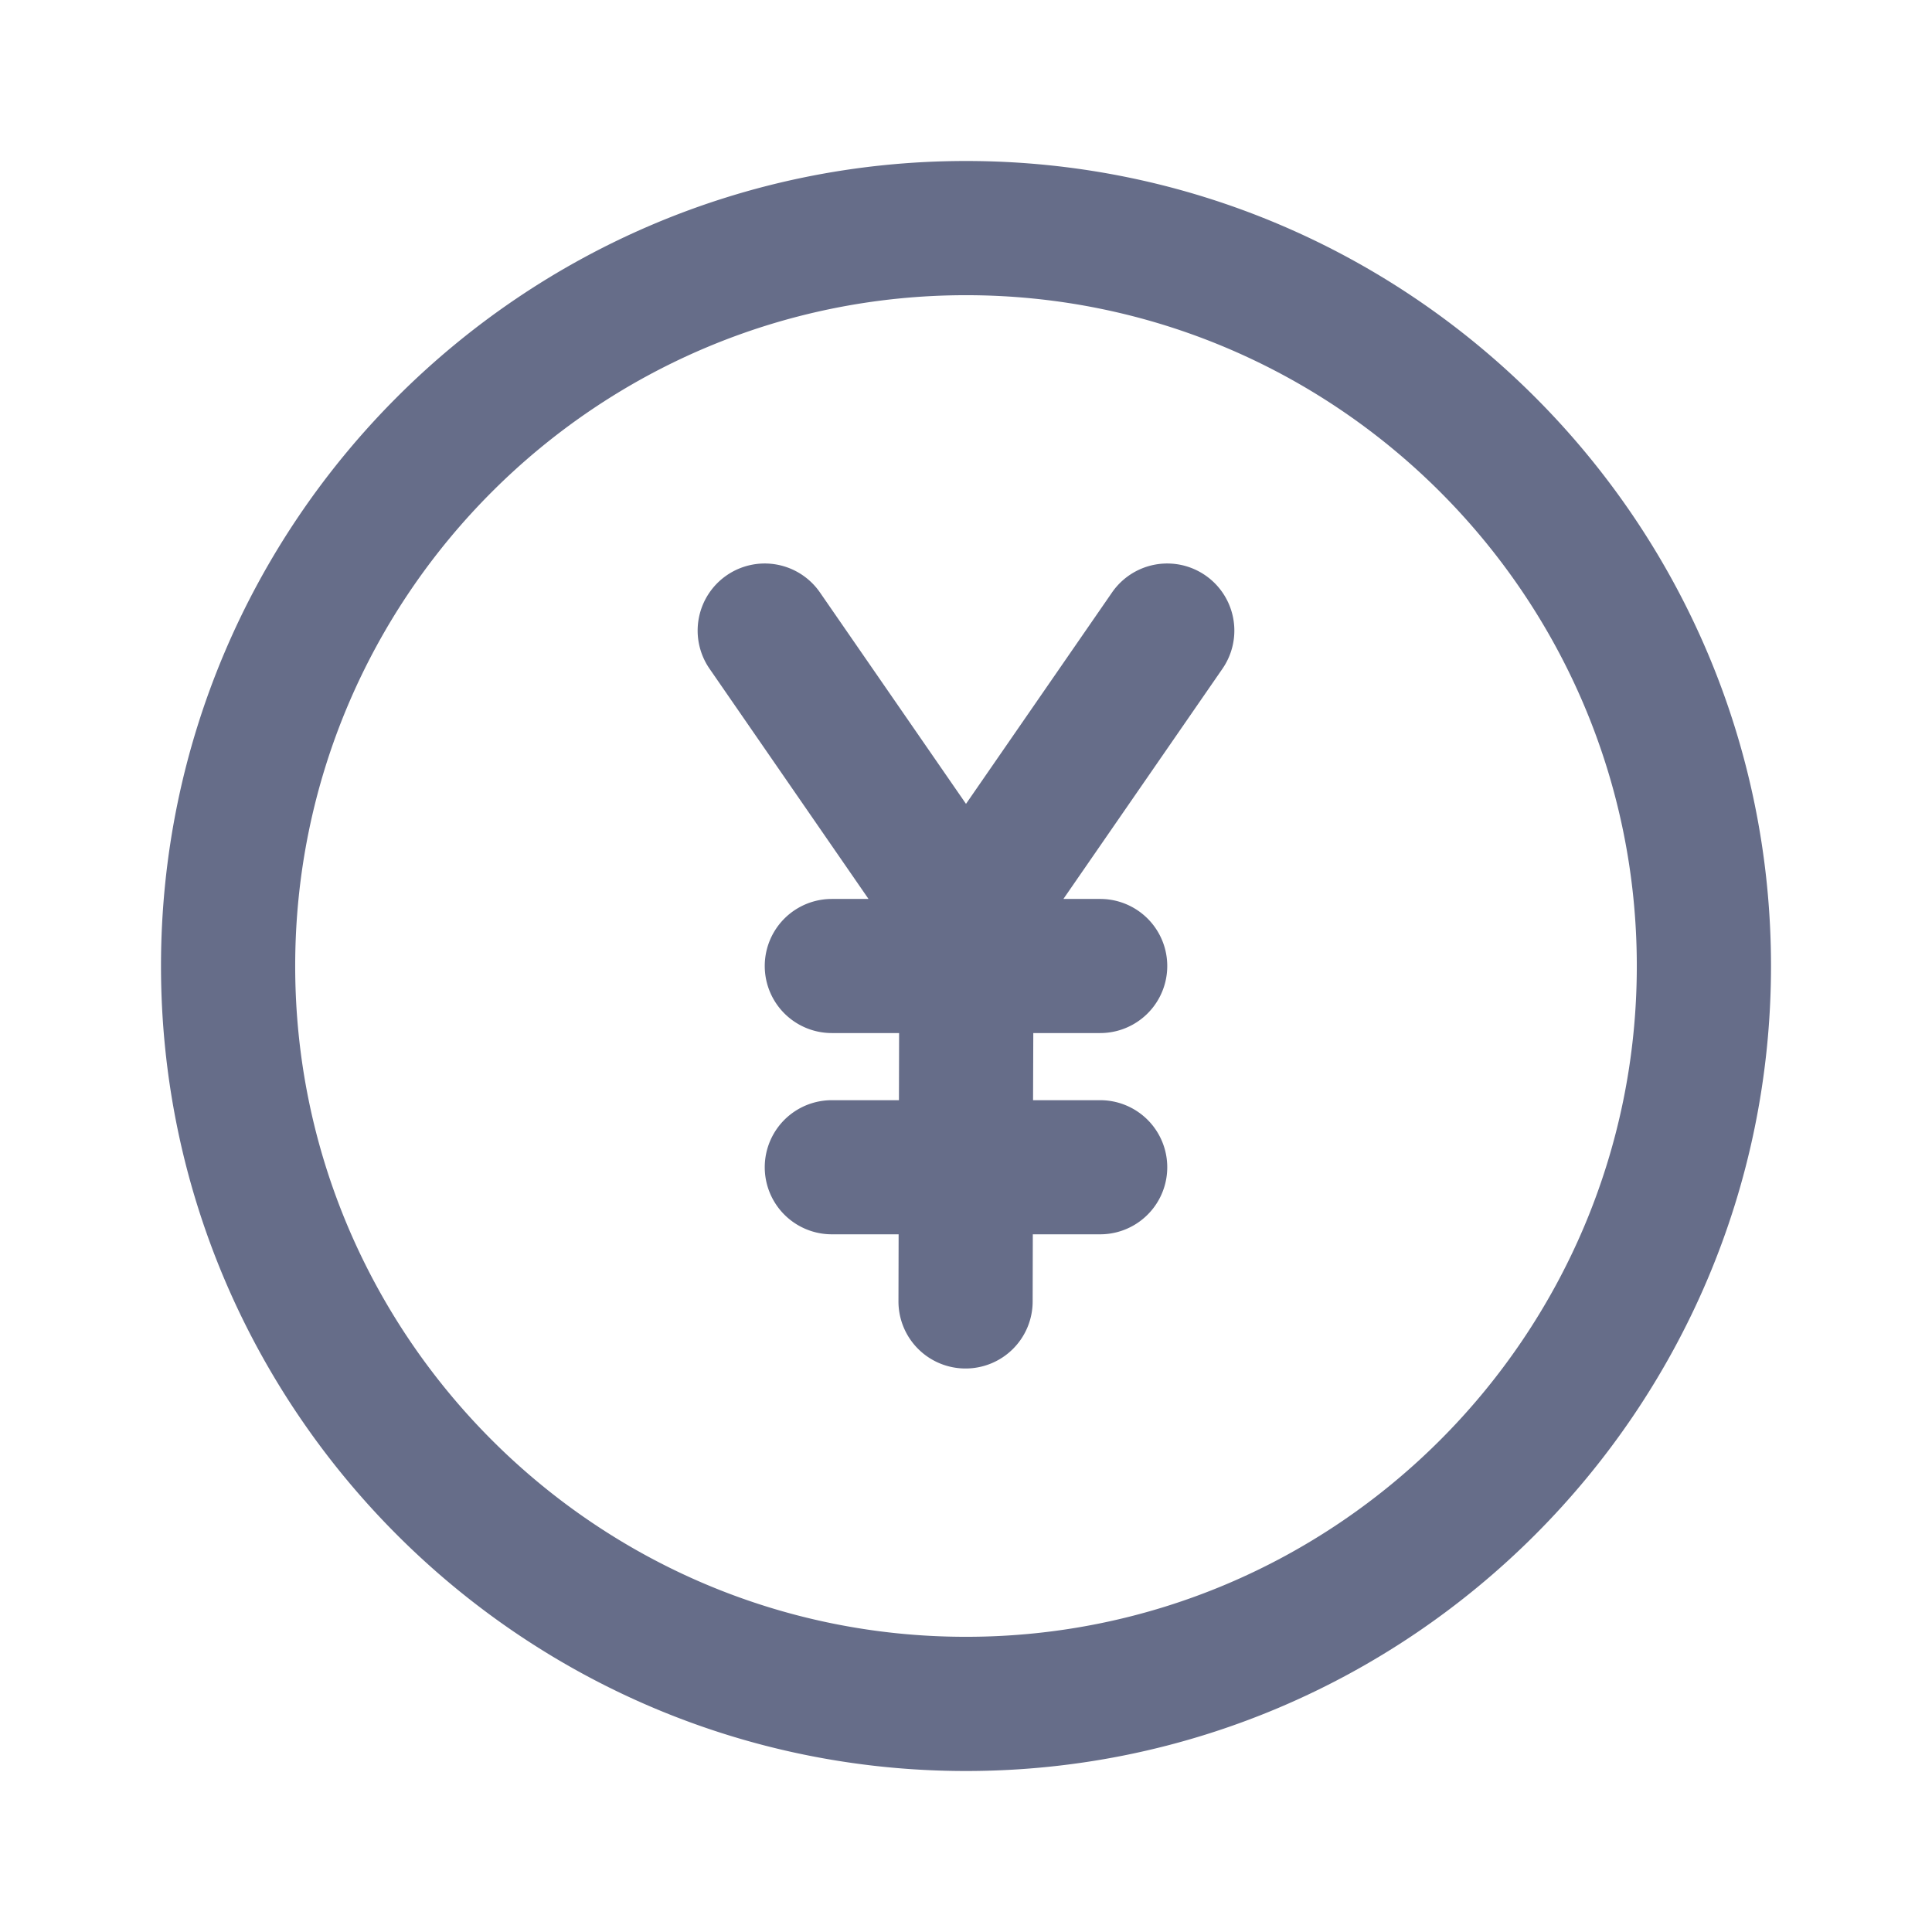 <svg xmlns="http://www.w3.org/2000/svg" fill="none" viewBox="0 0 24 24"><path fill="#666D89" fill-rule="evenodd" d="M12 22C6.486 22 2 17.513 2 12 2 6.486 6.486 2 12 2s10 4.486 10 10c0 5.513-4.486 10-10 10Zm0-18.333c-4.595 0-8.333 3.738-8.333 8.333 0 4.595 3.738 8.333 8.333 8.333 4.595 0 8.333-3.738 8.333-8.333 0-4.595-3.738-8.333-8.333-8.333Zm1.21 7.5h.457a.833.833 0 1 1 0 1.666h-.831l-.003.834h.834a.833.833 0 1 1 0 1.666h-.837l-.002.836a.833.833 0 0 1-.834.831h-.002a.833.833 0 0 1-.831-.835l.002-.832h-.83a.833.833 0 1 1 0-1.666h.834l.002-.834h-.836a.833.833 0 1 1 0-1.666h.456l-1.975-2.86a.833.833 0 1 1 1.372-.947L12 9.986l1.814-2.626a.833.833 0 1 1 1.372.947l-1.976 2.86Z" clip-rule="evenodd"/></svg>